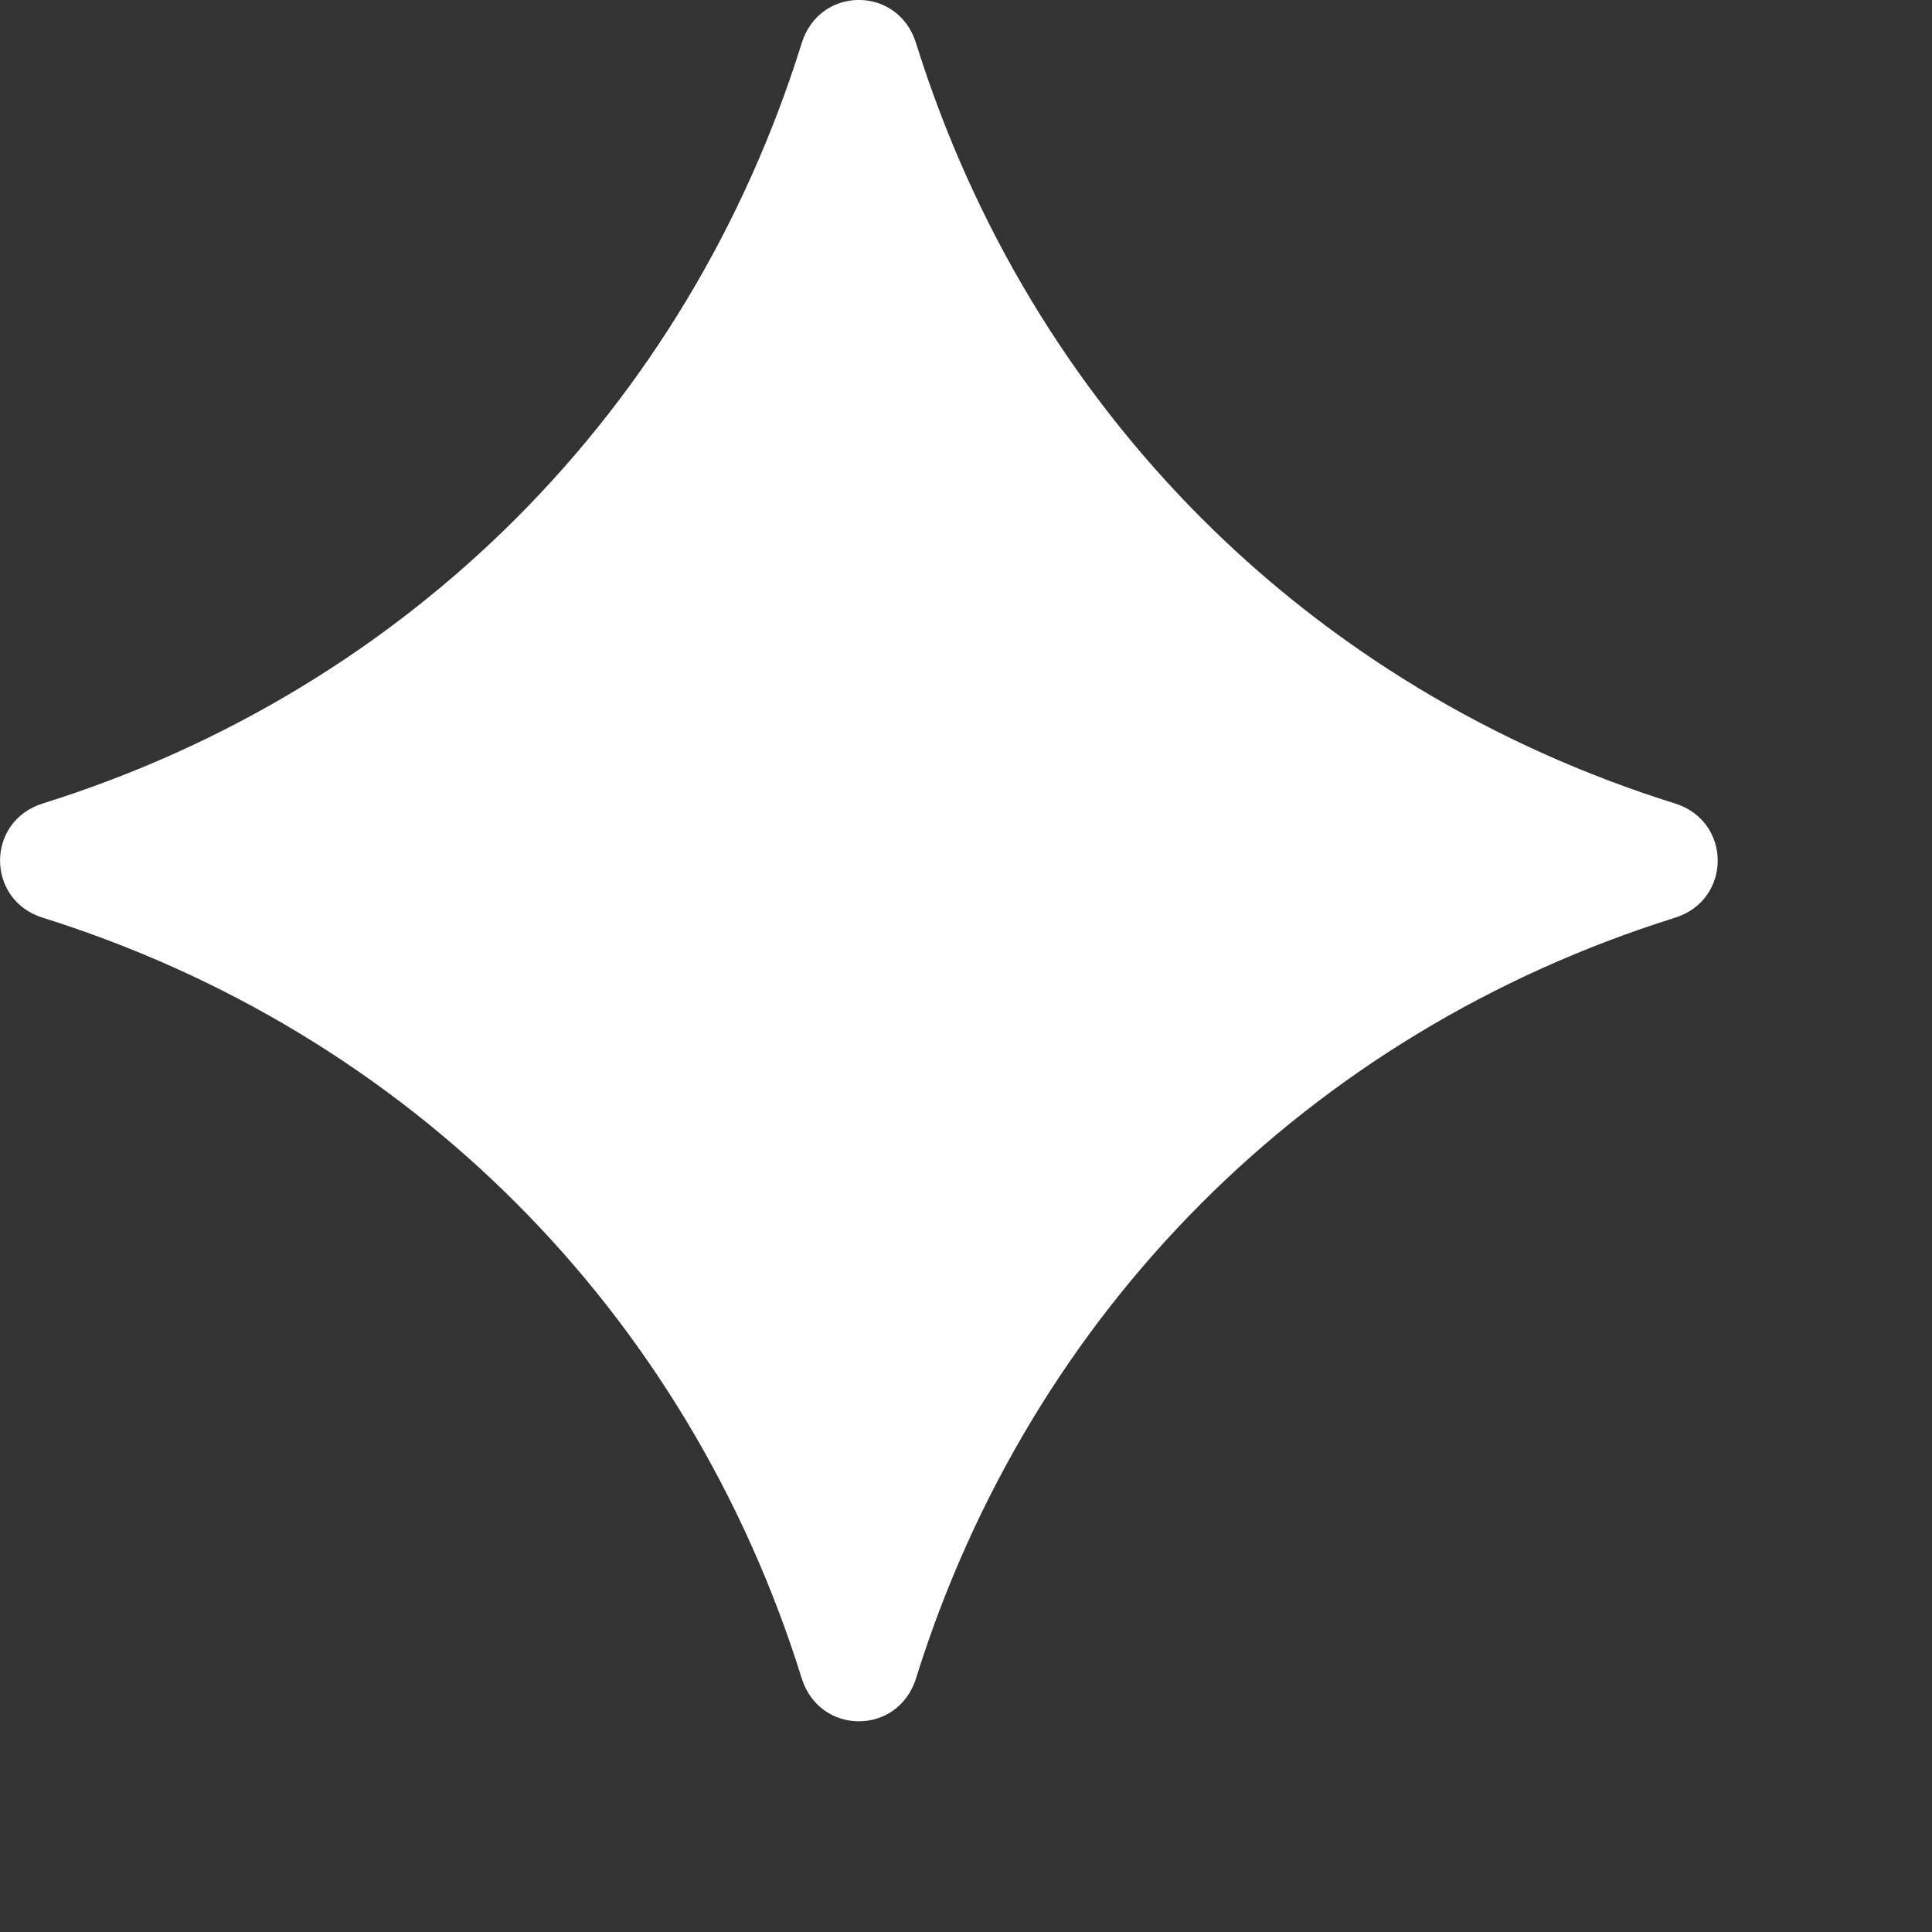 <svg width="9" height="9" viewBox="0 0 9 9" fill="none" xmlns="http://www.w3.org/2000/svg">
<rect x="0" y="0" width="9" height="9" fill="#333333" stroke="none"/>
<path fill-rule="evenodd" clip-rule="evenodd" d="M0.199 4.275C1.905 4.81 3.202 6.11 3.735 7.819C3.819 8.085 4.183 8.085 4.267 7.819C4.8 6.11 6.097 4.81 7.803 4.275C8.068 4.192 8.068 3.826 7.803 3.743C6.097 3.209 4.8 1.909 4.267 0.2C4.183 -0.067 3.819 -0.067 3.735 0.2C3.202 1.909 1.905 3.209 0.199 3.743C-0.066 3.826 -0.066 4.192 0.199 4.275Z" fill="white"/>
</svg>
